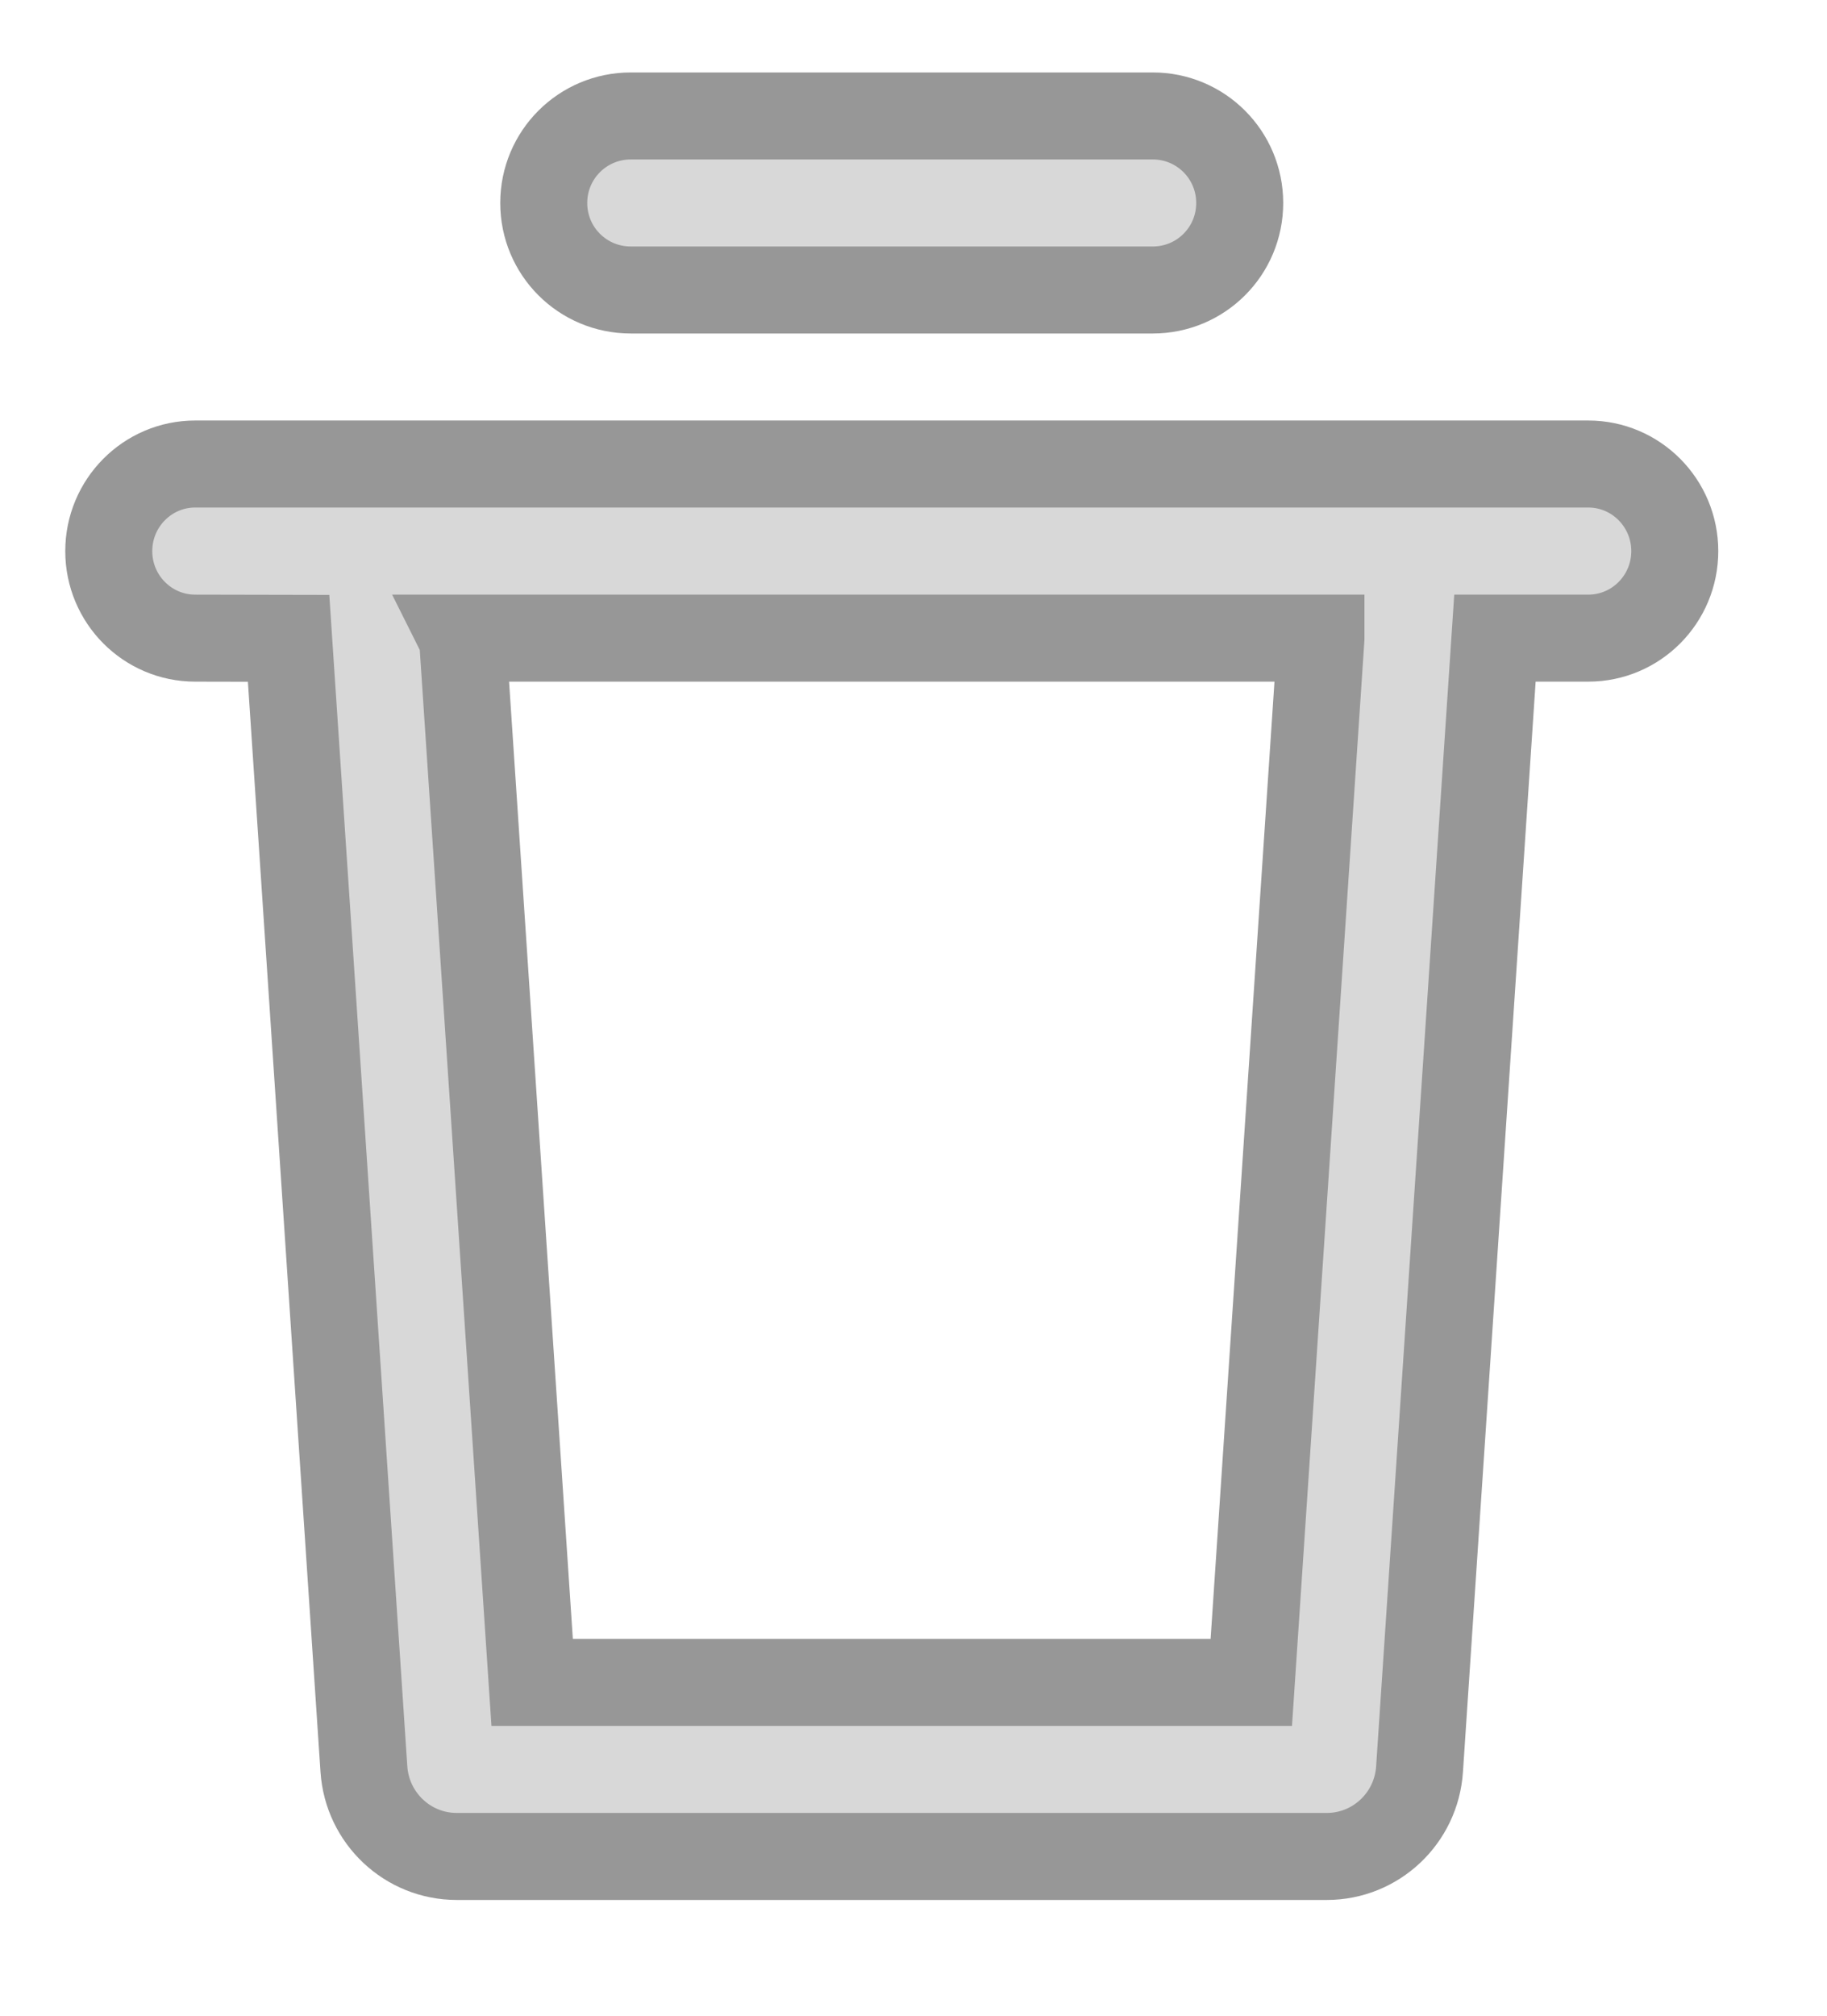 <svg height="21.385" width="19.384" xmlns="http://www.w3.org/2000/svg"><path d="m16.851 6.769h-.99l-.8 11.997c-.034.521-.465.926-.984.926h-9.231c-.52 0-.95-.405-.985-.926l-.799-11.995-.991-.002c-.506 0-.917-.413-.917-.923s.411-.924.917-.924h2.775 9.231 2.774c.507 0 .918.414.918.924s-.411.923-.918.923zm-2.836 0h-9.108l.001.002.738 11.075h7.63l.739-11.075zm-1.784-3.693h-5.539c-.511 0-.923-.412-.923-.923 0-.51.412-.923.923-.923h5.539c.51 0 .922.413.922.923 0 .511-.412.923-.922.923z" fill="#d8d8d8" fill-rule="evenodd" stroke="#979797" stroke-width=".923"/></svg>